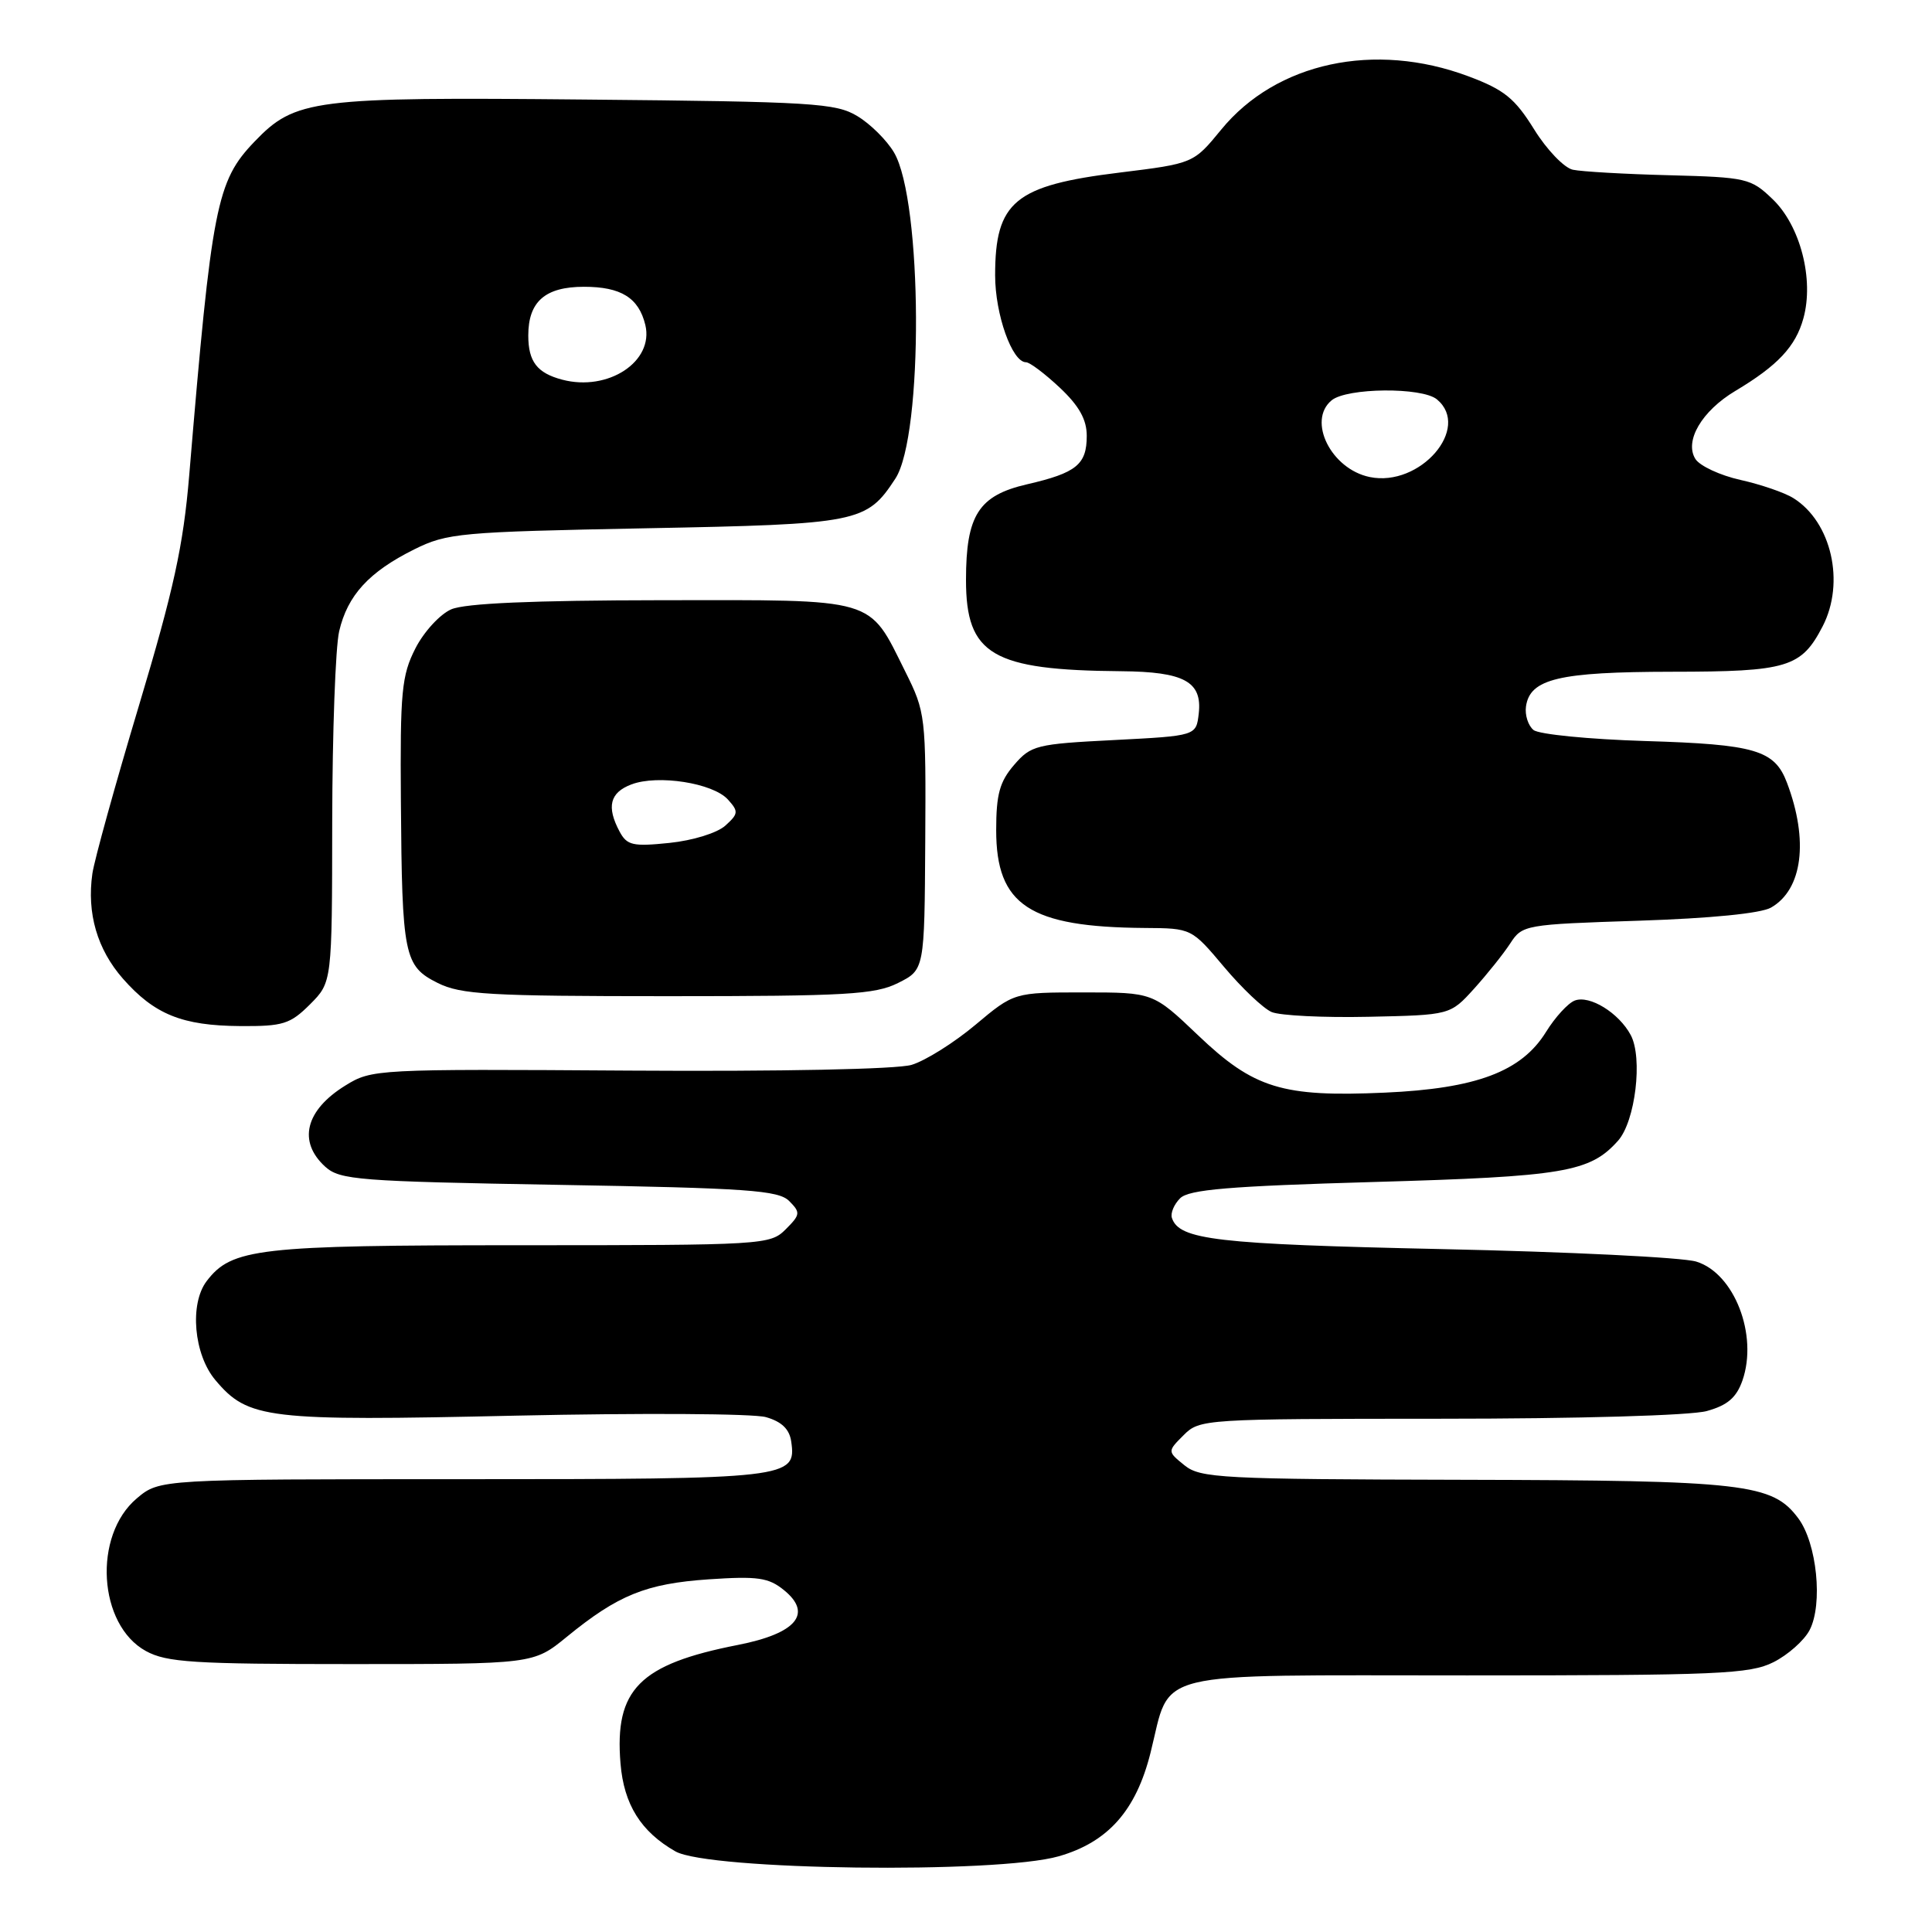 <?xml version="1.0" encoding="UTF-8" standalone="no"?>
<!DOCTYPE svg PUBLIC "-//W3C//DTD SVG 1.1//EN" "http://www.w3.org/Graphics/SVG/1.1/DTD/svg11.dtd" >
<svg xmlns="http://www.w3.org/2000/svg" xmlns:xlink="http://www.w3.org/1999/xlink" version="1.1" viewBox="0 0 256 256">
 <g >
 <path fill="currentColor"
d=" M 140.28 245.97 C 146.81 244.10 150.53 239.92 152.45 232.25 C 155.24 221.15 151.76 222.00 194.40 222.00 C 227.72 222.00 231.85 221.82 234.99 220.25 C 236.90 219.29 239.06 217.38 239.78 216.00 C 241.57 212.57 240.75 204.48 238.28 201.18 C 234.85 196.58 231.23 196.16 193.86 196.08 C 161.79 196.01 159.05 195.86 156.95 194.16 C 154.68 192.32 154.68 192.32 156.84 190.16 C 158.96 188.04 159.55 188.00 190.75 187.99 C 209.18 187.99 224.04 187.56 226.16 186.97 C 228.90 186.21 230.08 185.20 230.88 182.93 C 232.98 176.90 229.80 168.71 224.77 167.17 C 222.97 166.61 207.78 165.87 191.00 165.51 C 161.14 164.86 156.23 164.29 155.28 161.37 C 155.08 160.74 155.57 159.58 156.37 158.78 C 157.52 157.62 162.86 157.17 182.03 156.62 C 207.27 155.90 210.68 155.32 214.40 151.15 C 216.69 148.58 217.70 140.17 216.08 137.15 C 214.51 134.21 210.63 131.82 208.66 132.58 C 207.77 132.92 206.06 134.79 204.86 136.73 C 201.61 141.99 195.64 144.24 183.50 144.78 C 169.91 145.39 166.14 144.23 158.74 137.17 C 152.79 131.50 152.79 131.50 143.58 131.50 C 134.37 131.50 134.37 131.50 129.23 135.81 C 126.40 138.18 122.60 140.56 120.79 141.10 C 118.85 141.68 103.51 141.99 83.41 141.86 C 49.84 141.64 49.26 141.67 45.76 143.84 C 40.46 147.11 39.43 151.27 43.10 154.60 C 45.04 156.35 47.49 156.54 74.07 157.00 C 99.07 157.43 103.15 157.72 104.57 159.14 C 106.09 160.67 106.06 160.94 104.11 162.89 C 102.05 164.95 101.23 165.00 68.97 165.00 C 34.17 165.00 30.70 165.40 27.38 169.76 C 25.09 172.78 25.68 179.47 28.53 182.86 C 32.89 188.04 35.28 188.32 68.40 187.58 C 84.95 187.22 99.85 187.30 101.50 187.78 C 103.57 188.37 104.61 189.37 104.84 191.01 C 105.55 195.89 104.61 196.00 61.39 196.00 C 21.15 196.00 21.15 196.00 18.13 198.54 C 12.29 203.46 13.00 215.30 19.33 218.77 C 22.09 220.28 25.62 220.50 46.59 220.50 C 70.68 220.50 70.68 220.50 75.09 216.90 C 81.89 211.34 85.60 209.84 93.90 209.27 C 100.41 208.83 101.84 209.04 103.88 210.70 C 107.72 213.82 105.52 216.44 97.79 217.96 C 84.72 220.52 81.41 223.86 82.22 233.67 C 82.67 239.11 84.92 242.71 89.50 245.32 C 93.89 247.82 132.10 248.31 140.28 245.97 Z  M 41.08 133.08 C 44.00 130.15 44.00 130.15 44.02 108.83 C 44.04 97.10 44.45 85.77 44.94 83.65 C 46.05 78.88 48.89 75.78 54.88 72.80 C 59.25 70.63 60.92 70.48 85.55 70.00 C 113.83 69.46 114.82 69.26 118.64 63.42 C 122.38 57.71 122.25 26.62 118.46 20.20 C 117.51 18.59 115.33 16.42 113.61 15.39 C 110.76 13.66 107.74 13.47 77.56 13.19 C 41.41 12.84 39.12 13.14 33.71 18.78 C 28.69 24.02 28.06 27.22 25.07 63.00 C 24.29 72.31 23.02 78.12 18.41 93.50 C 15.27 103.95 12.50 113.97 12.24 115.76 C 11.49 121.02 12.88 125.79 16.28 129.67 C 20.46 134.42 24.14 135.91 31.83 135.96 C 37.51 136.00 38.45 135.70 41.08 133.08 Z  M 195.33 131.00 C 197.07 129.07 199.23 126.37 200.12 125.00 C 201.71 122.55 202.06 122.49 217.12 122.00 C 226.65 121.69 233.33 121.03 234.67 120.26 C 238.85 117.87 239.68 111.36 236.78 103.71 C 235.14 99.38 232.58 98.63 218.00 98.19 C 210.57 97.96 203.92 97.31 203.20 96.73 C 202.49 96.15 202.04 94.75 202.20 93.61 C 202.73 89.94 206.56 89.03 221.53 89.01 C 236.87 89.00 238.68 88.45 241.51 82.99 C 244.51 77.18 242.68 69.16 237.64 66.01 C 236.47 65.27 233.30 64.19 230.61 63.59 C 227.92 62.99 225.24 61.74 224.65 60.82 C 223.16 58.44 225.49 54.46 229.94 51.80 C 235.55 48.45 237.93 45.92 238.96 42.18 C 240.39 37.02 238.55 29.90 234.88 26.39 C 232.00 23.62 231.43 23.49 221.19 23.22 C 215.31 23.07 209.56 22.74 208.41 22.49 C 207.27 22.25 204.95 19.84 203.28 17.14 C 200.71 13.01 199.32 11.89 194.57 10.11 C 182.15 5.46 169.11 8.27 161.82 17.17 C 158.14 21.66 158.14 21.66 148.34 22.87 C 134.46 24.57 131.86 26.72 131.86 36.48 C 131.86 41.66 134.11 48.00 135.95 48.00 C 136.45 48.00 138.46 49.52 140.43 51.37 C 142.99 53.78 144.00 55.59 144.00 57.75 C 144.00 61.55 142.64 62.66 136.10 64.17 C 129.67 65.65 128.00 68.27 128.00 76.84 C 128.00 86.76 131.45 88.80 148.56 88.94 C 156.92 89.01 159.32 90.32 158.84 94.55 C 158.50 97.50 158.50 97.50 147.62 98.06 C 137.30 98.58 136.61 98.76 134.37 101.36 C 132.46 103.58 132.00 105.25 132.00 110.00 C 132.00 119.95 136.40 122.85 151.69 122.96 C 157.88 123.00 157.88 123.00 162.19 128.12 C 164.56 130.94 167.40 133.63 168.50 134.10 C 169.60 134.57 175.37 134.86 181.33 134.73 C 192.16 134.50 192.16 134.50 195.33 131.00 Z  M 119.00 130.25 C 122.50 128.50 122.50 128.50 122.60 111.50 C 122.70 94.87 122.64 94.38 119.96 89.00 C 115.01 79.07 116.45 79.50 87.65 79.53 C 70.58 79.55 61.63 79.94 59.79 80.74 C 58.30 81.39 56.16 83.72 55.04 85.92 C 53.22 89.50 53.01 91.64 53.12 106.21 C 53.27 126.68 53.54 128.02 58.00 130.25 C 61.07 131.78 64.80 132.00 88.50 132.00 C 112.20 132.00 115.93 131.78 119.00 130.25 Z  M 74.50 50.31 C 71.17 49.43 70.00 47.92 70.00 44.45 C 70.00 39.96 72.24 38.00 77.38 38.00 C 82.29 38.00 84.64 39.46 85.51 43.06 C 86.67 47.91 80.58 51.91 74.50 50.31 Z  M 181.50 63.21 C 176.38 62.16 173.19 55.75 176.44 53.05 C 178.46 51.37 188.43 51.28 190.40 52.92 C 194.97 56.71 188.17 64.58 181.50 63.21 Z  M 82.10 110.19 C 80.34 106.90 80.81 105.02 83.66 103.94 C 87.16 102.61 94.47 103.75 96.45 105.94 C 97.88 107.52 97.85 107.83 96.11 109.40 C 95.04 110.37 91.81 111.37 88.71 111.69 C 83.86 112.19 83.08 112.02 82.10 110.19 Z "/>
</g>
</svg>